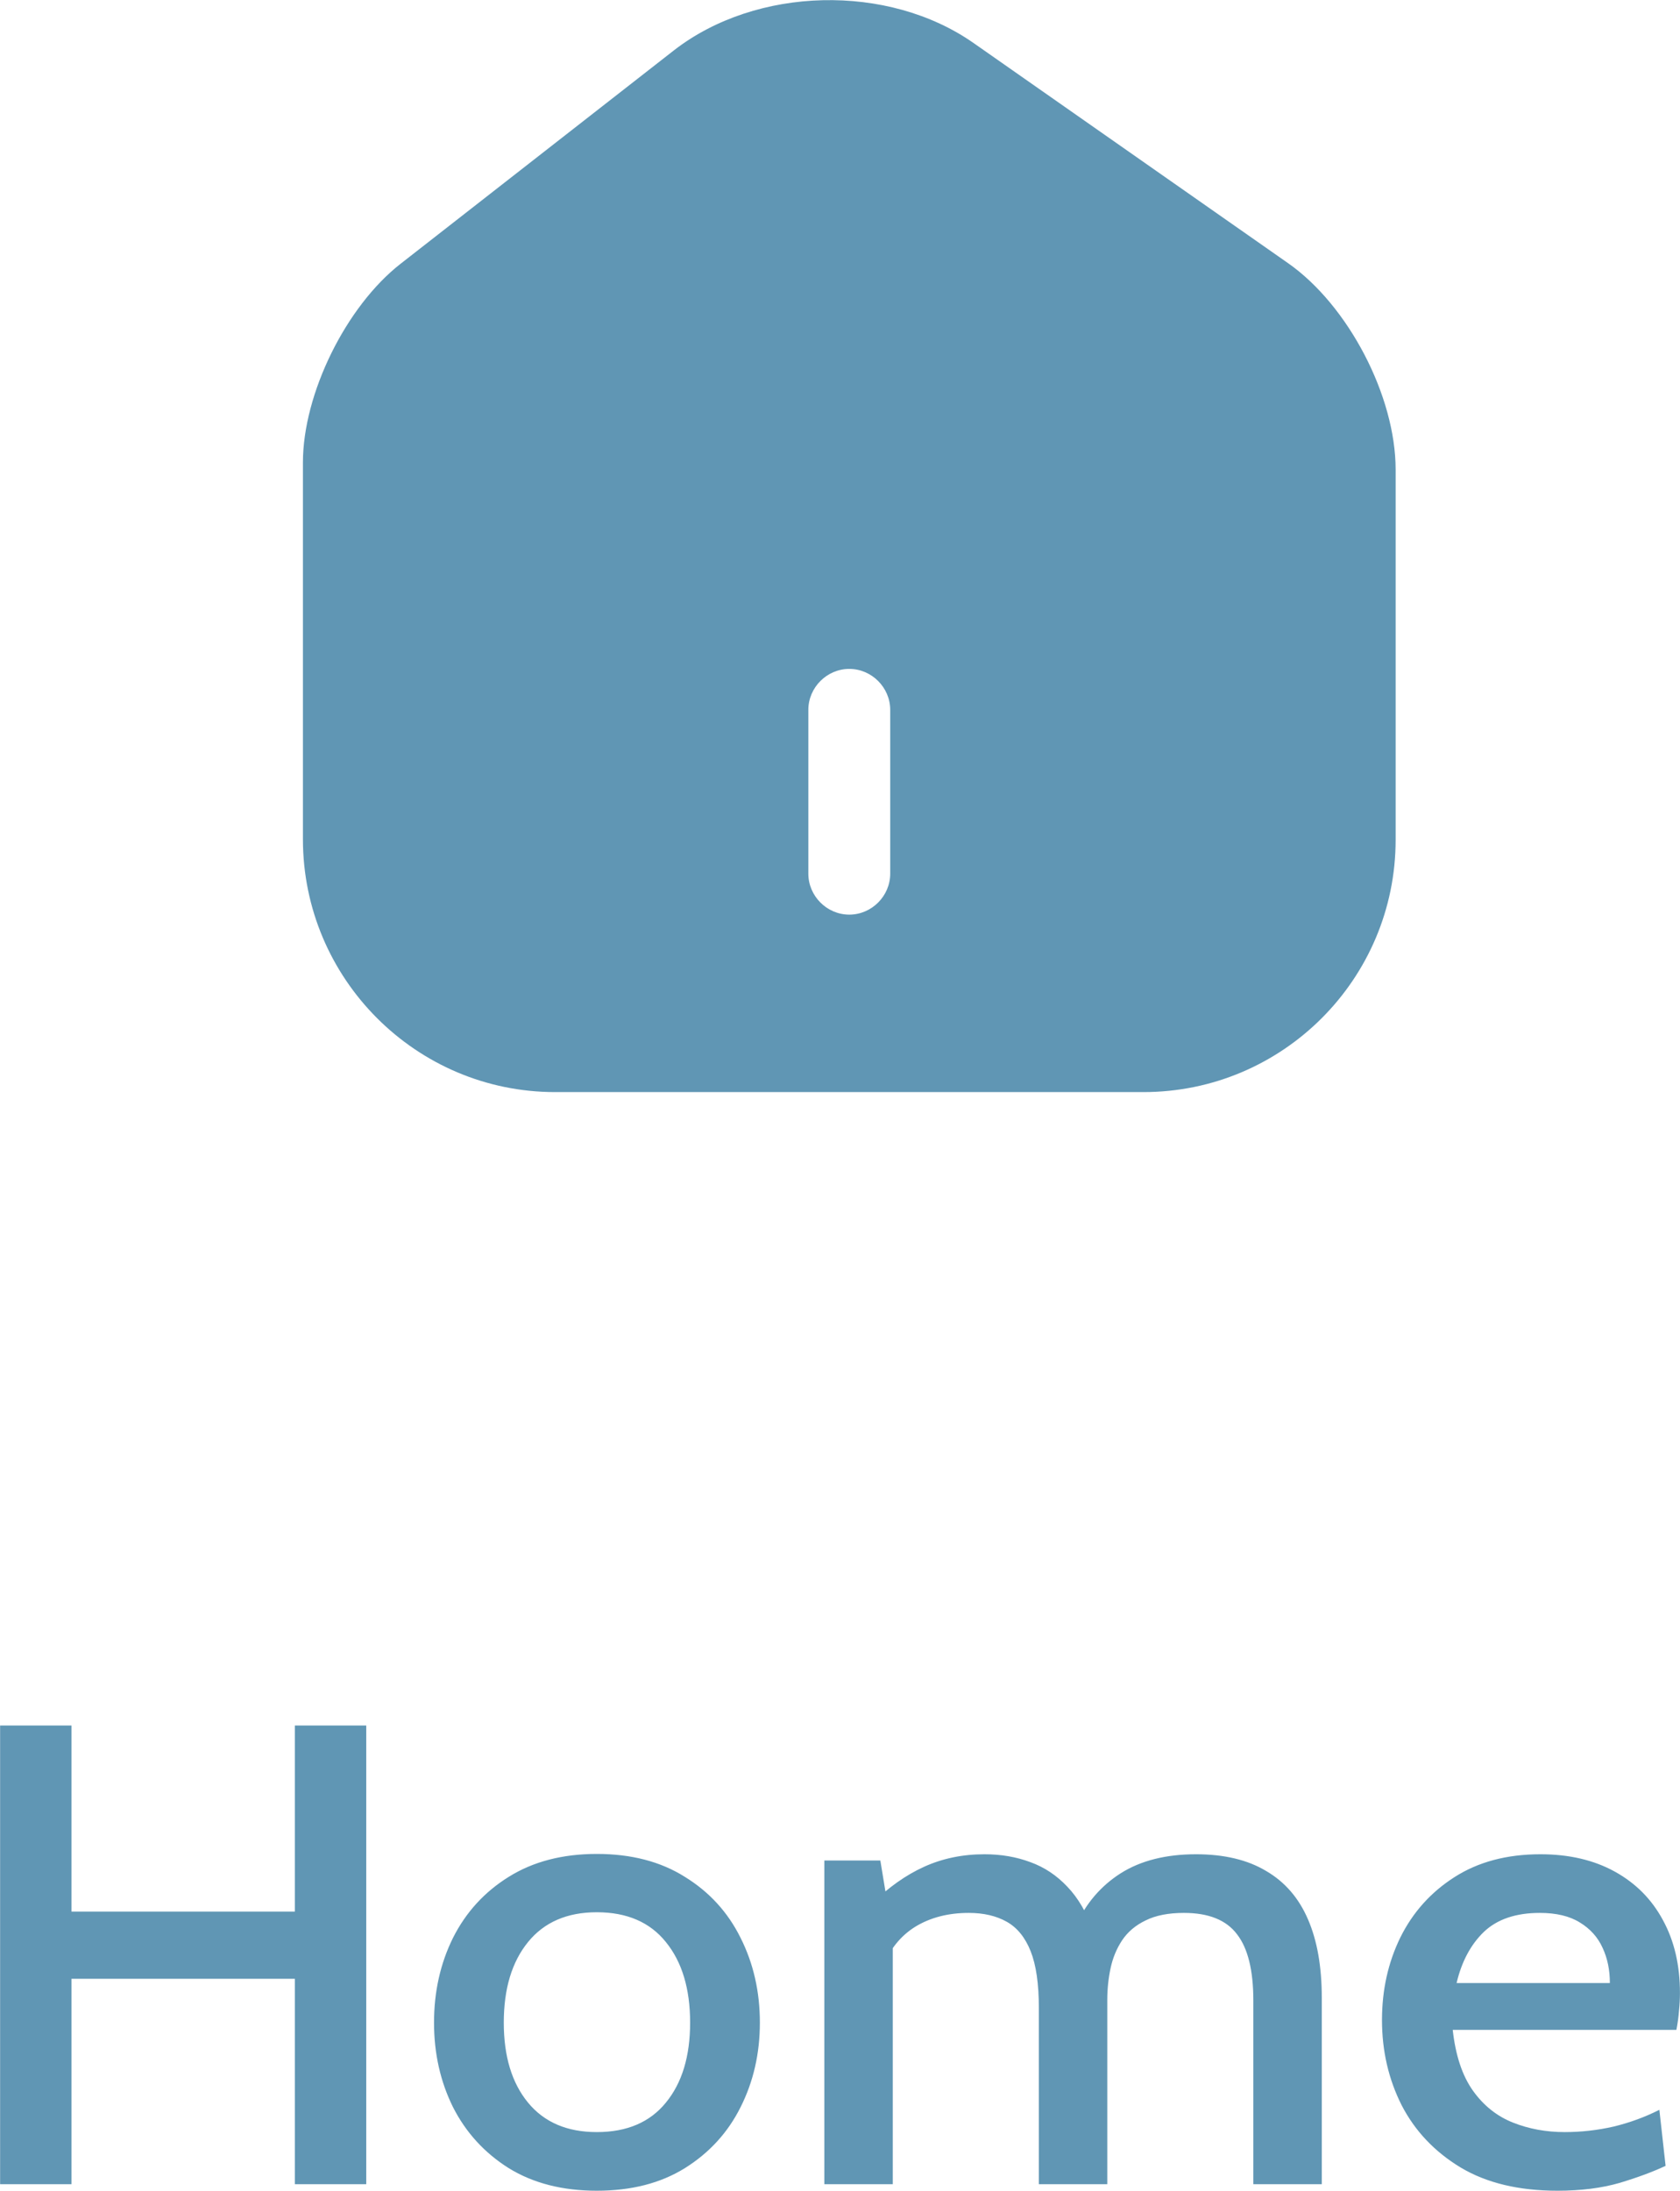 <svg xmlns="http://www.w3.org/2000/svg" fill="none" viewBox="31.44 17 30.78 40.12">
<path d="M55.04 21.82L49.28 17.79C47.71 16.69 45.3 16.75 43.79 17.92L38.78 21.83C37.78 22.61 36.99 24.21 36.99 25.47V32.37C36.99 34.92 39.06 37 41.61 37H52.39C54.94 37 57.01 34.93 57.01 32.38V25.6C57.01 24.25 56.14 22.59 55.04 21.82ZM47.75 33C47.75 33.41 47.41 33.75 47 33.75C46.59 33.75 46.25 33.41 46.25 33V30C46.25 29.59 46.59 29.25 47 29.25C47.41 29.25 47.75 29.59 47.75 30V33Z" fill="#6096B4"/>
<path d="M31.442 57V48.6H32.75V52.008H36.842V48.6H38.15V57H36.842V53.238H32.75V57H31.442ZM42.374 57.12C41.746 57.12 41.208 56.982 40.76 56.706C40.316 56.426 39.976 56.054 39.74 55.59C39.508 55.122 39.392 54.606 39.392 54.042C39.392 53.474 39.508 52.956 39.74 52.488C39.976 52.02 40.316 51.648 40.76 51.372C41.208 51.092 41.746 50.952 42.374 50.952C43.006 50.952 43.544 51.092 43.988 51.372C44.436 51.648 44.776 52.02 45.008 52.488C45.244 52.956 45.362 53.474 45.362 54.042C45.362 54.606 45.244 55.122 45.008 55.59C44.776 56.054 44.436 56.426 43.988 56.706C43.544 56.982 43.006 57.12 42.374 57.12ZM42.374 56.046C42.926 56.046 43.348 55.866 43.64 55.506C43.936 55.146 44.084 54.658 44.084 54.042C44.084 53.422 43.936 52.93 43.64 52.566C43.348 52.202 42.926 52.02 42.374 52.02C41.83 52.02 41.41 52.202 41.114 52.566C40.818 52.93 40.67 53.422 40.67 54.042C40.67 54.658 40.818 55.146 41.114 55.506C41.41 55.866 41.83 56.046 42.374 56.046ZM46.543 57V51.072H47.569L47.737 52.092L47.407 51.87C47.715 51.566 48.037 51.338 48.373 51.186C48.709 51.034 49.077 50.958 49.477 50.958C49.781 50.958 50.061 51.006 50.317 51.102C50.573 51.194 50.799 51.344 50.995 51.552C51.195 51.76 51.355 52.036 51.475 52.38L51.151 52.266C51.335 51.858 51.609 51.538 51.973 51.306C52.341 51.074 52.801 50.958 53.353 50.958C53.869 50.958 54.297 51.06 54.637 51.264C54.981 51.464 55.237 51.76 55.405 52.152C55.573 52.54 55.657 53.018 55.657 53.586V57H54.403V53.64C54.403 53.084 54.303 52.678 54.103 52.422C53.907 52.162 53.583 52.032 53.131 52.032C52.847 52.032 52.613 52.078 52.429 52.17C52.245 52.258 52.101 52.38 51.997 52.536C51.897 52.688 51.827 52.858 51.787 53.046C51.747 53.234 51.727 53.426 51.727 53.622V57H50.473V53.766C50.473 53.33 50.423 52.986 50.323 52.734C50.223 52.482 50.077 52.302 49.885 52.194C49.693 52.086 49.461 52.032 49.189 52.032C48.813 52.032 48.487 52.116 48.211 52.284C47.939 52.452 47.737 52.704 47.605 53.04L47.797 52.362V57H46.543ZM59.975 57.12C59.267 57.12 58.675 56.978 58.2 56.694C57.724 56.406 57.364 56.026 57.12 55.554C56.88 55.078 56.76 54.558 56.76 53.994C56.76 53.446 56.871 52.942 57.096 52.482C57.324 52.022 57.654 51.654 58.086 51.378C58.522 51.098 59.047 50.958 59.663 50.958C60.188 50.958 60.642 51.064 61.026 51.276C61.41 51.488 61.703 51.784 61.907 52.164C62.115 52.544 62.219 52.988 62.219 53.496C62.219 53.6 62.214 53.708 62.202 53.82C62.194 53.932 62.178 54.05 62.154 54.174H58.056C58.108 54.642 58.231 55.014 58.428 55.29C58.623 55.562 58.867 55.756 59.16 55.872C59.452 55.988 59.767 56.046 60.108 56.046C60.411 56.046 60.712 56.012 61.008 55.944C61.303 55.872 61.581 55.77 61.842 55.638L61.956 56.664C61.727 56.772 61.447 56.876 61.115 56.976C60.783 57.072 60.404 57.12 59.975 57.12ZM58.127 53.316H60.935C60.935 53.08 60.892 52.866 60.803 52.674C60.715 52.478 60.575 52.322 60.383 52.206C60.196 52.09 59.952 52.032 59.651 52.032C59.212 52.032 58.87 52.148 58.626 52.38C58.386 52.612 58.219 52.924 58.127 53.316Z" fill="#6096B4"/>
</svg>